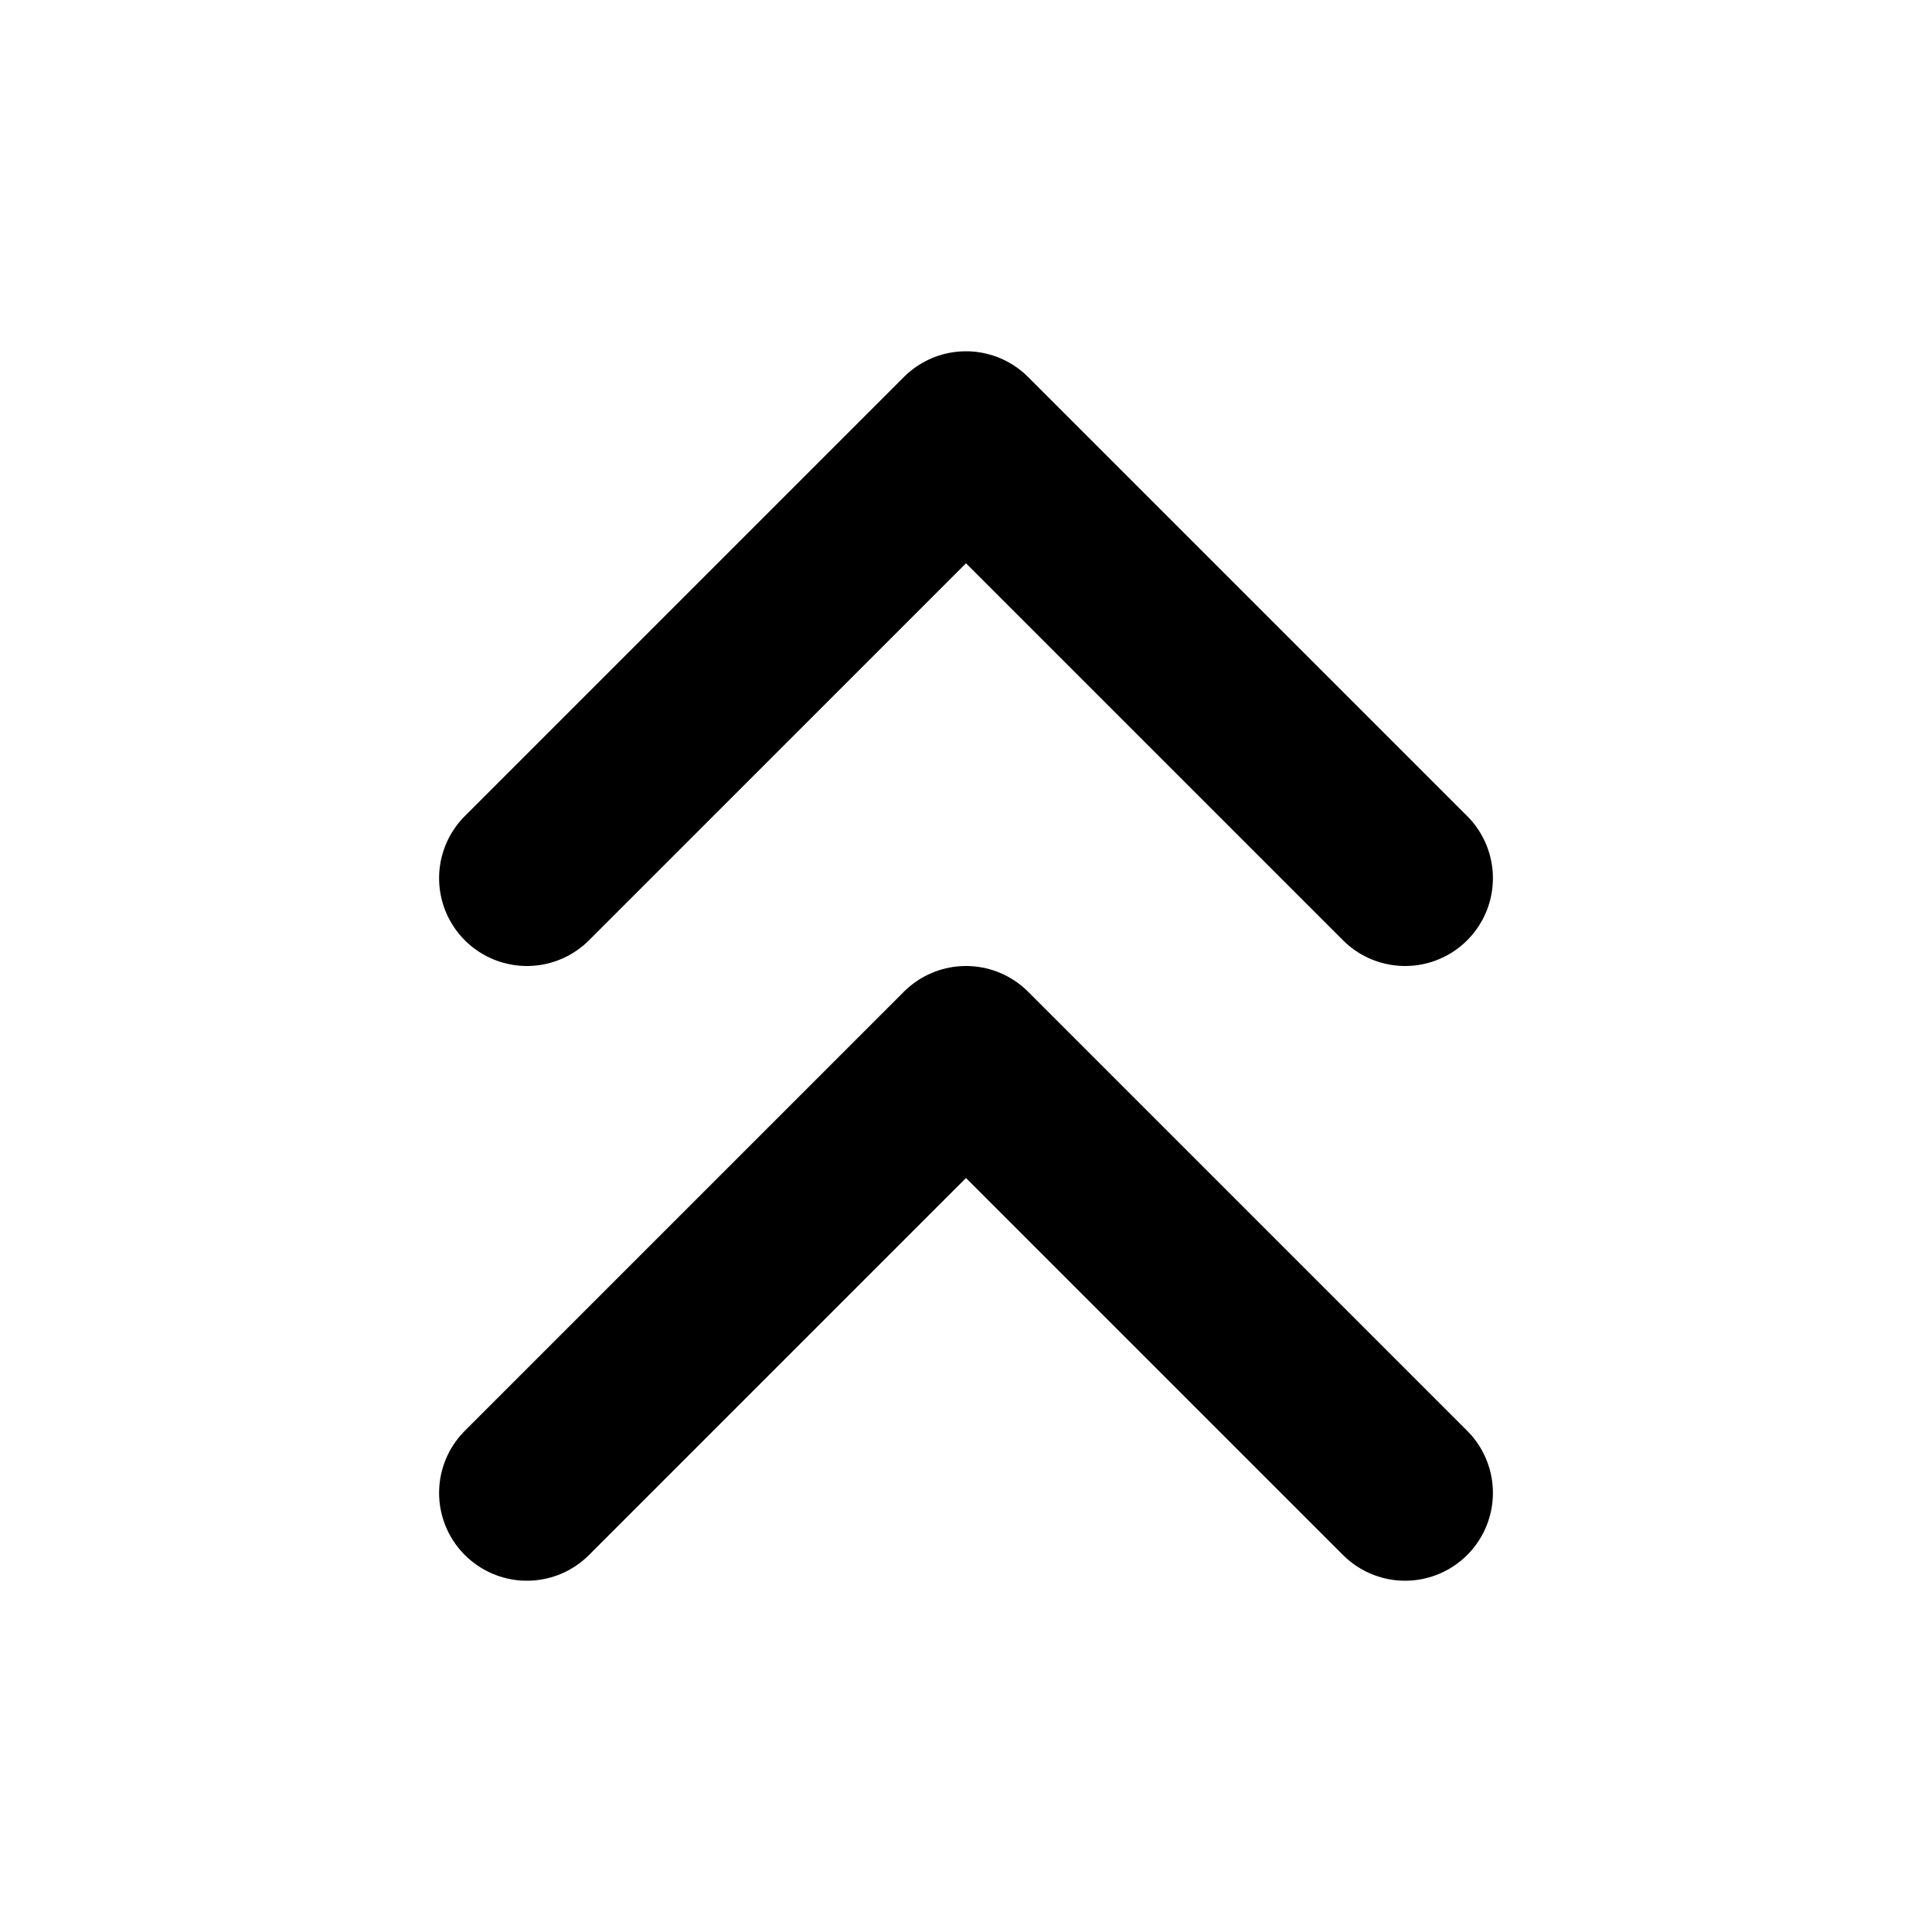 <?xml version="1.0" encoding="UTF-8" standalone="no"?>
<svg
   width="22"
   height="22"
   viewBox="0 0 22 22"
   fill="none"
   stroke="currentColor"
   stroke-width="2"
   stroke-linecap="round"
   stroke-linejoin="round"
   version="1.1"
   id="svg21971"
   sodipodi:docname="chevrons-up.svg"
   inkscape:version="1.2.1 (9c6d41e410, 2022-07-14)"
   xml:space="preserve"
   xmlns:inkscape="http://www.inkscape.org/namespaces/inkscape"
   xmlns:sodipodi="http://sodipodi.sourceforge.net/DTD/sodipodi-0.dtd"
   xmlns="http://www.w3.org/2000/svg"
   xmlns:svg="http://www.w3.org/2000/svg"><defs
     id="defs21975" /><sodipodi:namedview
     id="namedview21973"
     pagecolor="#ffffff"
     bordercolor="#666666"
     borderopacity="1.0"
     inkscape:showpageshadow="2"
     inkscape:pageopacity="0.0"
     inkscape:pagecheckerboard="0"
     inkscape:deskcolor="#d1d1d1"
     showgrid="true"
     inkscape:zoom="42.791666"
     inkscape:cx="12.233691"
     inkscape:cy="10.819864"
     inkscape:window-width="1800"
     inkscape:window-height="1401"
     inkscape:window-x="1458"
     inkscape:window-y="1"
     inkscape:window-maximized="0"
     inkscape:current-layer="svg21971"><inkscape:grid
       type="xygrid"
       id="grid24272" /></sodipodi:namedview><path
     d="M 16,10 11,5 6,10"
     id="path21967" /><path
     d="M 16,17 11,12 6,17"
     id="path21969" /></svg>
